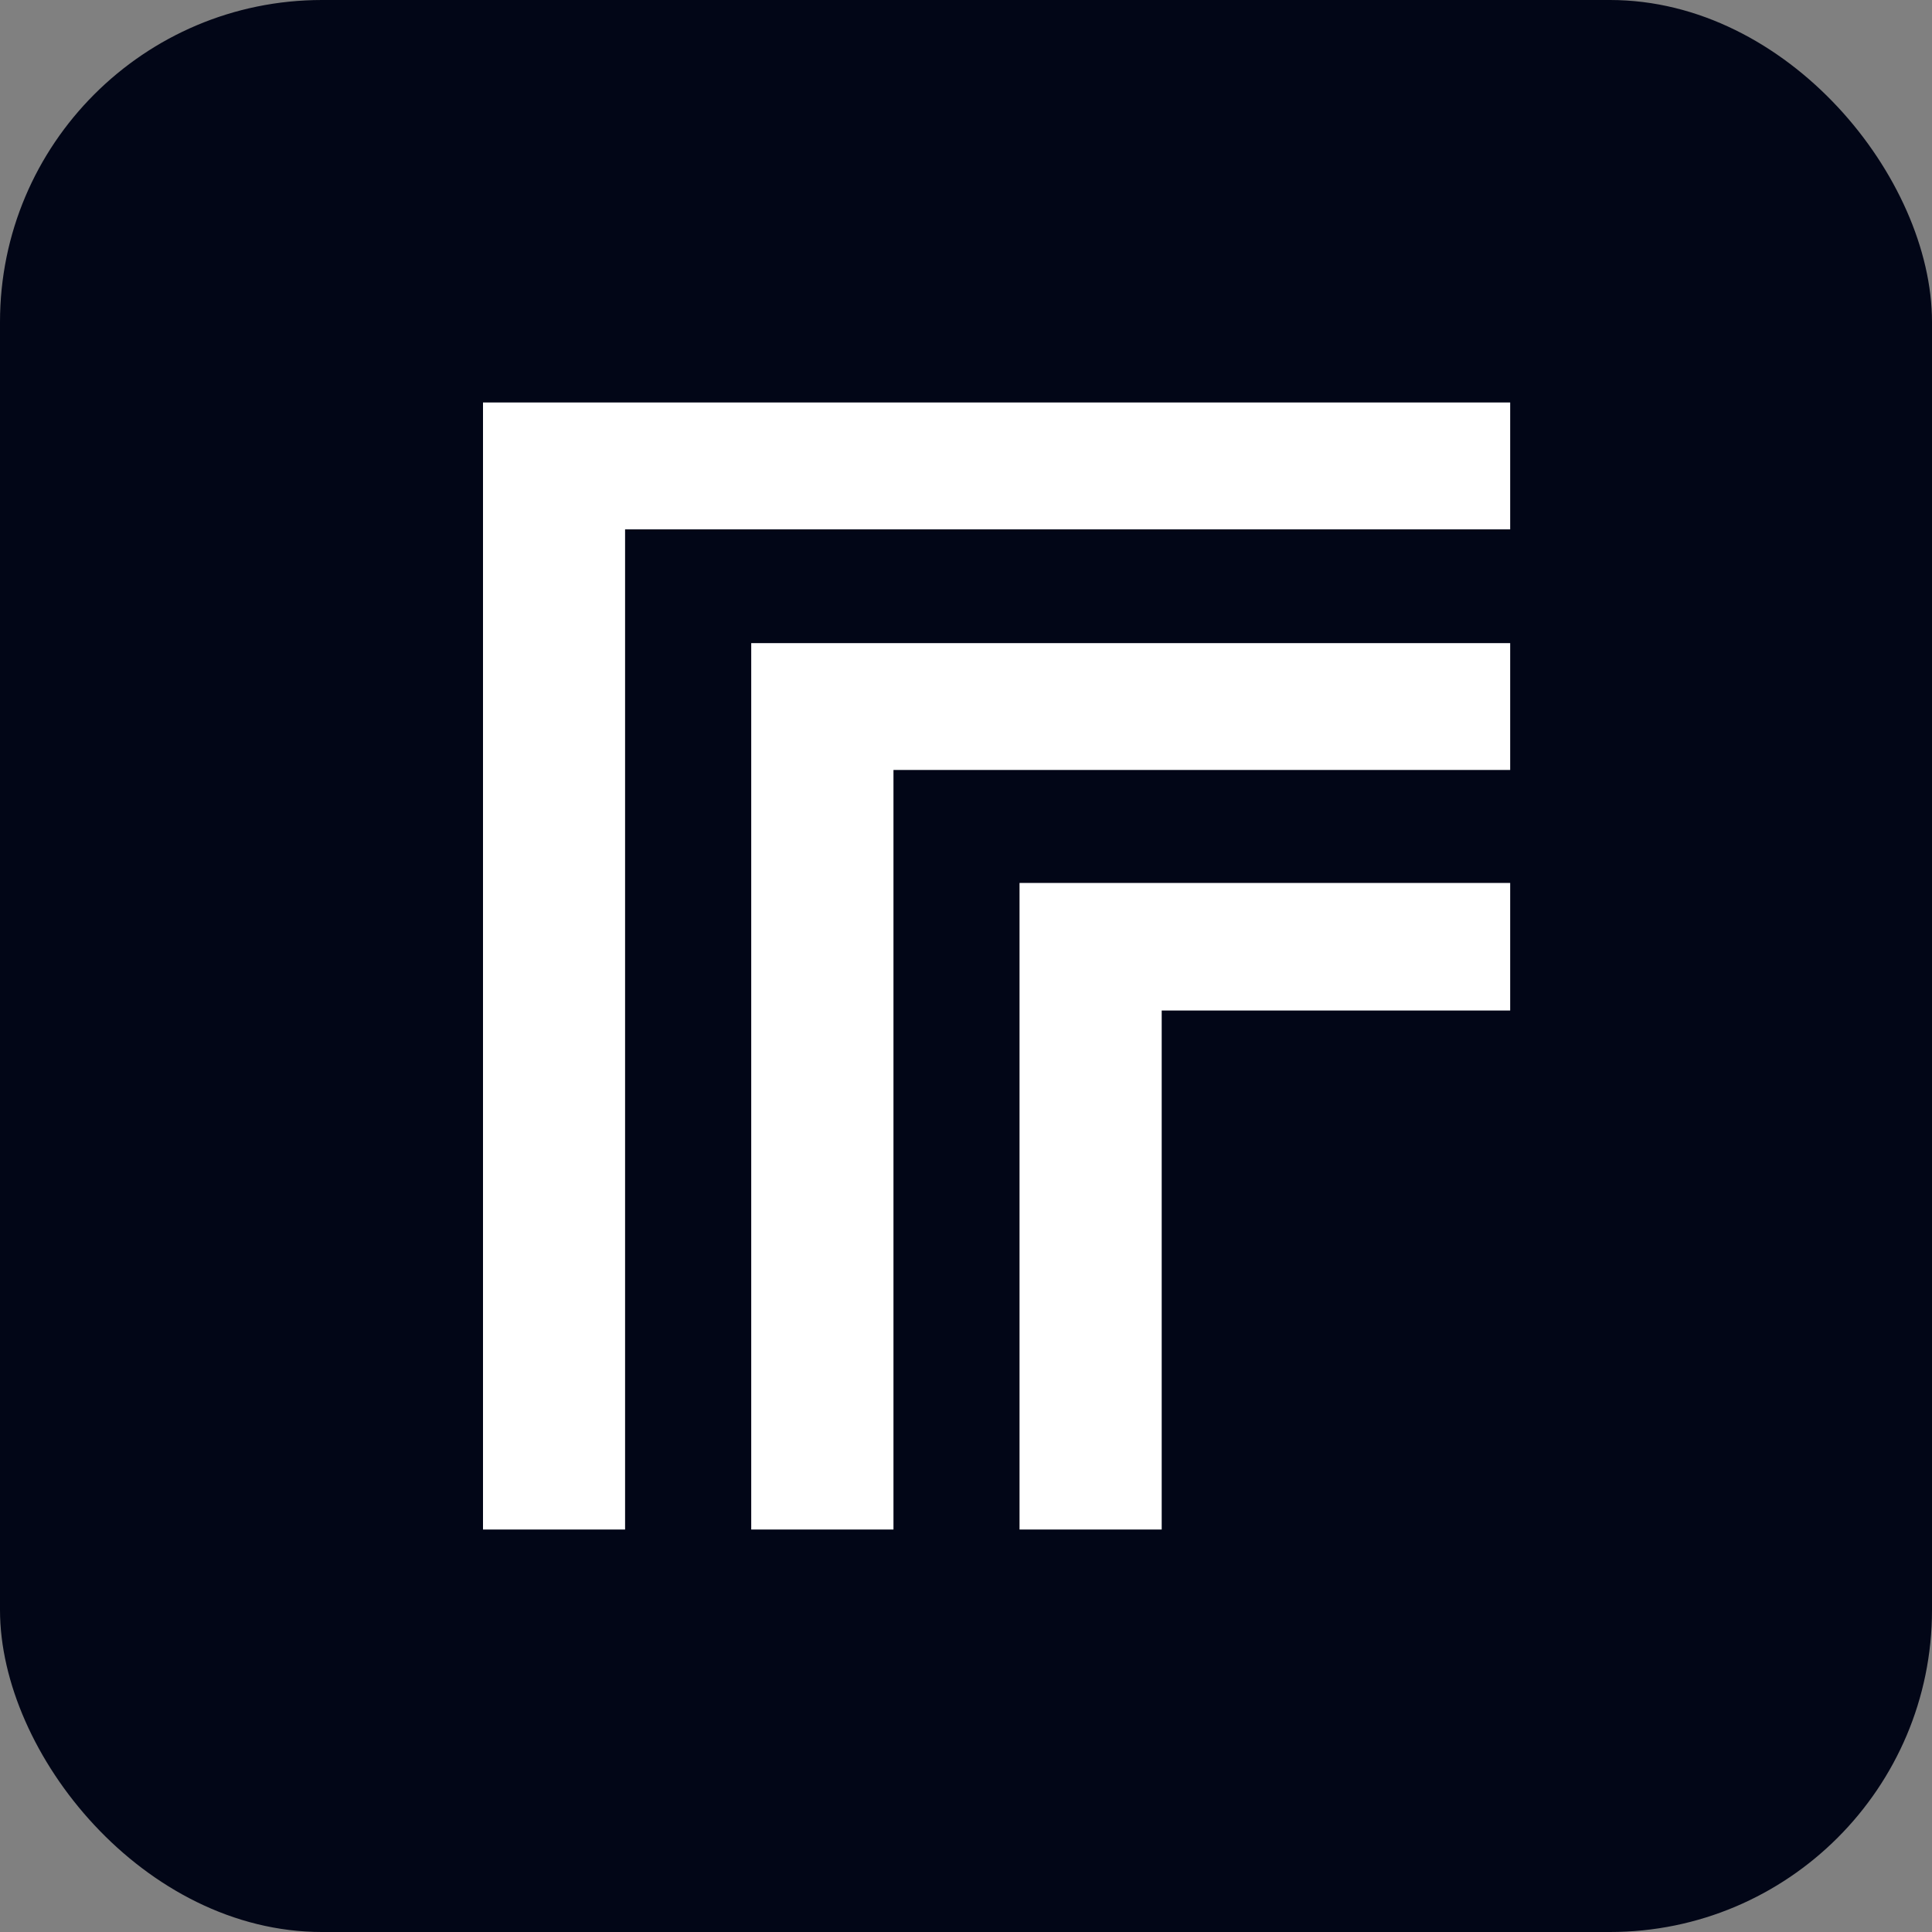 <svg width="24" height="24" viewBox="0 0 24 24" fill="none" xmlns="http://www.w3.org/2000/svg">
<rect x="0" y="0" width="24" height="24" fill="#808080" stroke="none"/>
<g clip-path="url(#clip0_292_427)">
<path d="M0 4C0 1.791 1.791 0 4 0H20C22.209 0 24 1.791 24 4V20C24 22.209 22.209 24 20 24H4C1.791 24 0 22.209 0 20V4Z" fill="#020617"/>
<path fill-rule="evenodd" clip-rule="evenodd" d="M18.76 5V6.576H7.765V19H6V5H18.76ZM18.76 7.989V9.565H11.099V19H9.332V7.989H18.76ZM18.76 12.553V10.968H12.665V19H14.431V12.553H18.76Z" fill="white"/>
</g>
<defs>
<clipPath id="clip0_292_427">
<rect width="24" height="24" rx="4" fill="white"/>
</clipPath>
</defs>
</svg>
